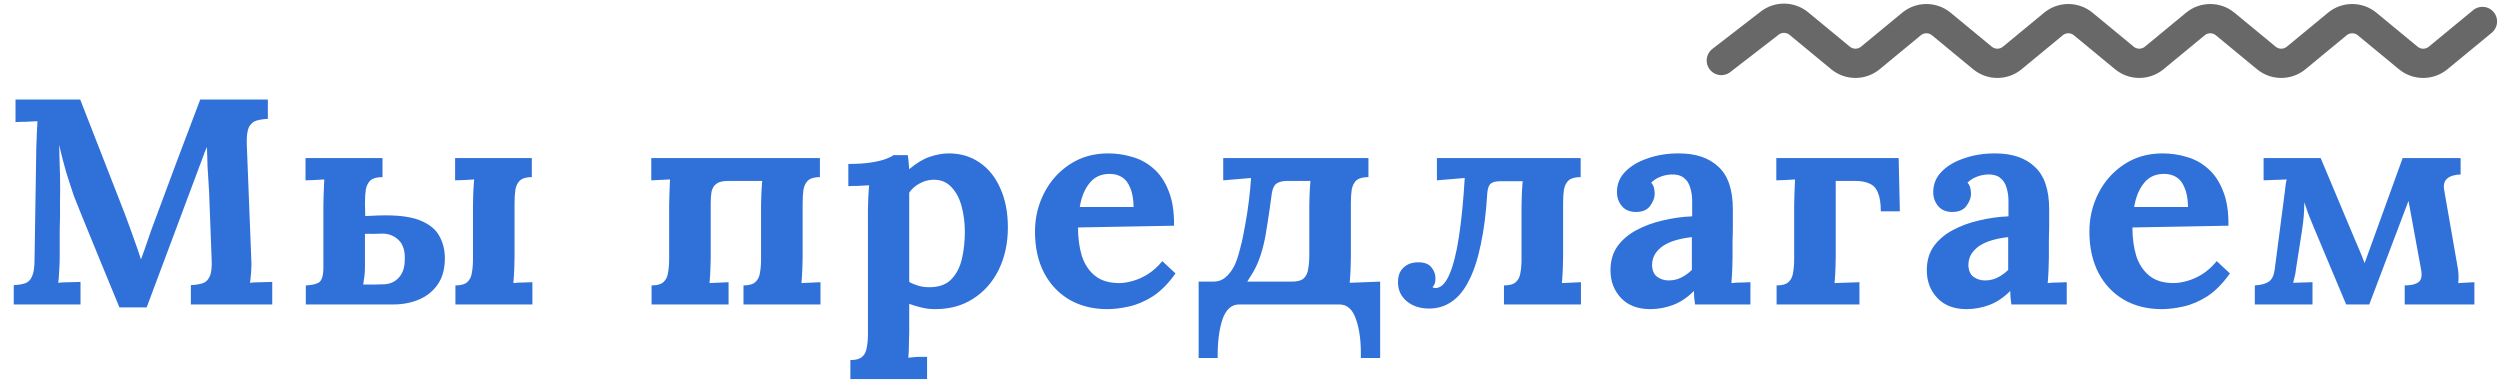 <svg width="427" height="66" viewBox="0 0 427 66" fill="none" xmlns="http://www.w3.org/2000/svg">
<path d="M294 10.333L302.261 3.952C303.739 2.81 305.81 2.844 307.251 4.032L314.364 9.9C315.842 11.119 317.977 11.119 319.455 9.9L326.485 4.1C327.963 2.881 330.098 2.881 331.576 4.1L338.606 9.9C340.084 11.119 342.219 11.119 343.697 9.9L350.727 4.1C352.205 2.881 354.34 2.881 355.818 4.1L362.848 9.9C364.326 11.119 366.461 11.119 367.939 9.9L374.97 4.1C376.448 2.881 378.583 2.881 380.061 4.1L387.091 9.9C388.569 11.119 390.704 11.119 392.182 9.9L399.212 4.1C400.69 2.881 402.825 2.881 404.303 4.1L411.336 9.902C412.813 11.12 414.946 11.121 416.424 9.905L424 3.667" stroke="#686868" stroke-width="5" stroke-linecap="round"/>
<path d="M20.4 52.5C19.267 49.733 18.133 46.983 17 44.25C15.9 41.517 14.783 38.783 13.65 36.05C13.383 35.417 13.033 34.533 12.6 33.4C12.2 32.233 11.767 30.9 11.3 29.4C10.867 27.9 10.467 26.35 10.1 24.75C10.167 26.617 10.217 28.383 10.25 30.05C10.283 31.683 10.283 33.25 10.25 34.75C10.25 35.483 10.25 36.233 10.25 37C10.25 37.767 10.233 38.533 10.2 39.3C10.2 40.033 10.2 40.783 10.2 41.55C10.2 42.283 10.2 43.033 10.2 43.8C10.2 44.7 10.167 45.567 10.1 46.4C10.067 47.233 10.017 47.867 9.95 48.3C10.517 48.233 11.2 48.2 12 48.2C12.833 48.167 13.417 48.15 13.75 48.15V52H2.35V48.7C3.117 48.667 3.75 48.567 4.25 48.4C4.783 48.233 5.183 47.85 5.45 47.25C5.75 46.65 5.9 45.683 5.9 44.35L6.2 25.2C6.233 24.3 6.267 23.433 6.3 22.6C6.333 21.767 6.367 21.133 6.4 20.7C5.867 20.733 5.2 20.767 4.4 20.8C3.6 20.8 3.017 20.817 2.65 20.85V17H13.7L21.25 36.35C21.55 37.117 21.883 38.017 22.25 39.05C22.617 40.05 22.967 41.033 23.3 42C23.633 42.933 23.883 43.683 24.05 44.25H24.1C24.533 43.083 24.933 41.95 25.3 40.85C25.667 39.75 26.05 38.683 26.45 37.65C27.75 34.183 29.033 30.733 30.3 27.3C31.6 23.867 32.9 20.433 34.2 17H45.75V20.3C45.017 20.333 44.367 20.433 43.8 20.6C43.233 20.767 42.8 21.15 42.5 21.75C42.233 22.317 42.117 23.283 42.15 24.65L42.9 43.8C42.967 44.7 42.967 45.567 42.9 46.4C42.833 47.233 42.767 47.867 42.7 48.3C43.267 48.233 43.95 48.2 44.75 48.2C45.583 48.167 46.167 48.15 46.5 48.15V52H32.6V48.7C33.367 48.667 34.017 48.567 34.55 48.4C35.117 48.233 35.533 47.85 35.8 47.25C36.1 46.65 36.217 45.683 36.15 44.35L35.75 33.75C35.75 33.35 35.717 32.667 35.65 31.7C35.583 30.7 35.517 29.617 35.45 28.45C35.417 27.25 35.383 26.133 35.35 25.1C35.25 25.333 35.15 25.567 35.05 25.8C34.95 26 34.867 26.217 34.8 26.45L25.05 52.5H20.4ZM52.234 52V48.75C53.134 48.717 53.851 48.567 54.384 48.3C54.951 48 55.234 47.133 55.234 45.7V35.05C55.234 34.583 55.251 33.917 55.284 33.05C55.317 32.183 55.351 31.383 55.384 30.65C54.851 30.683 54.267 30.717 53.634 30.75C53.034 30.783 52.551 30.8 52.184 30.8V27H65.334V30.25C64.401 30.25 63.717 30.433 63.284 30.8C62.884 31.167 62.617 31.683 62.484 32.35C62.384 33.017 62.334 33.8 62.334 34.7L62.384 36.9L64.684 36.8C67.684 36.7 70.001 36.967 71.634 37.6C73.267 38.233 74.401 39.133 75.034 40.3C75.667 41.433 75.984 42.7 75.984 44.1C75.984 45.9 75.584 47.383 74.784 48.55C73.984 49.717 72.917 50.583 71.584 51.15C70.251 51.717 68.784 52 67.184 52H52.234ZM62.034 48.6C62.734 48.6 63.367 48.6 63.934 48.6C64.534 48.6 65.134 48.583 65.734 48.55C66.701 48.483 67.501 48.1 68.134 47.4C68.801 46.667 69.134 45.65 69.134 44.35C69.201 42.85 68.851 41.733 68.084 41C67.317 40.267 66.401 39.9 65.334 39.9C64.667 39.933 64.117 39.95 63.684 39.95C63.284 39.917 62.834 39.917 62.334 39.95V45.6C62.334 46.2 62.301 46.75 62.234 47.25C62.167 47.75 62.101 48.2 62.034 48.6ZM77.784 52V48.75C78.717 48.75 79.384 48.567 79.784 48.2C80.217 47.833 80.484 47.317 80.584 46.65C80.717 45.95 80.784 45.167 80.784 44.3V35.05C80.784 34.583 80.801 33.917 80.834 33.05C80.867 32.183 80.917 31.383 80.984 30.65C80.451 30.683 79.867 30.717 79.234 30.75C78.601 30.783 78.101 30.8 77.734 30.8V27H90.834V30.25C89.934 30.25 89.267 30.433 88.834 30.8C88.434 31.167 88.167 31.683 88.034 32.35C87.934 33.017 87.884 33.8 87.884 34.7V43.95C87.884 44.417 87.867 45.083 87.834 45.95C87.801 46.783 87.751 47.583 87.684 48.35C88.217 48.283 88.801 48.25 89.434 48.25C90.101 48.217 90.601 48.2 90.934 48.2V52H77.784ZM111.289 52V48.75C112.222 48.75 112.889 48.567 113.289 48.2C113.722 47.833 113.989 47.317 114.089 46.65C114.222 45.95 114.289 45.167 114.289 44.3V35.05C114.289 34.583 114.305 33.917 114.339 33.05C114.372 32.183 114.405 31.383 114.439 30.65L111.239 30.8V27H140.039V30.25C139.139 30.25 138.472 30.433 138.039 30.8C137.639 31.167 137.372 31.683 137.239 32.35C137.139 33.017 137.089 33.8 137.089 34.7V43.95C137.089 44.417 137.072 45.083 137.039 45.95C137.005 46.783 136.955 47.583 136.889 48.35L140.139 48.2V52H126.989V48.75C127.922 48.75 128.589 48.567 128.989 48.2C129.422 47.833 129.689 47.317 129.789 46.65C129.922 45.95 129.989 45.167 129.989 44.3V35C129.989 34.533 130.005 33.917 130.039 33.15C130.072 32.35 130.122 31.6 130.189 30.9H124.389C123.455 30.9 122.772 31.067 122.339 31.4C121.939 31.7 121.672 32.133 121.539 32.7C121.439 33.233 121.389 33.883 121.389 34.65V43.95C121.389 44.417 121.372 45.083 121.339 45.95C121.305 46.783 121.255 47.583 121.189 48.35L124.439 48.2V52H111.289ZM145.245 64.75V61.5C146.179 61.5 146.845 61.317 147.245 60.95C147.679 60.583 147.945 60.05 148.045 59.35C148.179 58.683 148.245 57.917 148.245 57.05V35.9C148.245 35.3 148.262 34.633 148.295 33.9C148.329 33.133 148.379 32.383 148.445 31.65C147.912 31.683 147.279 31.717 146.545 31.75C145.812 31.75 145.262 31.767 144.895 31.8V28C146.462 28 147.762 27.917 148.795 27.75C149.862 27.583 150.695 27.383 151.295 27.15C151.929 26.917 152.362 26.7 152.595 26.5H155.045C155.112 26.833 155.162 27.25 155.195 27.75C155.229 28.217 155.262 28.6 155.295 28.9C156.462 27.9 157.612 27.2 158.745 26.8C159.912 26.4 161.012 26.2 162.045 26.2C164.045 26.2 165.795 26.717 167.295 27.75C168.829 28.783 170.012 30.25 170.845 32.15C171.712 34.05 172.145 36.283 172.145 38.85C172.145 41.517 171.629 43.917 170.595 46.05C169.562 48.15 168.112 49.8 166.245 51C164.412 52.2 162.245 52.8 159.745 52.8C158.845 52.8 158.029 52.7 157.295 52.5C156.595 52.333 155.929 52.133 155.295 51.9V56.7C155.295 57.167 155.279 57.817 155.245 58.65C155.245 59.517 155.212 60.333 155.145 61.1C155.679 61.033 156.262 60.983 156.895 60.95C157.529 60.95 158.012 60.95 158.345 60.95V64.75H145.245ZM158.945 49.05C160.479 49.017 161.662 48.567 162.495 47.7C163.362 46.8 163.962 45.633 164.295 44.2C164.629 42.767 164.795 41.233 164.795 39.6C164.795 38.067 164.612 36.617 164.245 35.25C163.879 33.883 163.295 32.783 162.495 31.95C161.695 31.083 160.645 30.667 159.345 30.7C158.512 30.733 157.745 30.95 157.045 31.35C156.345 31.717 155.762 32.233 155.295 32.9C155.295 33.933 155.295 34.967 155.295 36C155.295 37 155.295 38 155.295 39C155.295 40 155.295 41.017 155.295 42.05C155.295 43.05 155.295 44.067 155.295 45.1C155.295 46.1 155.295 47.117 155.295 48.15C155.662 48.383 156.179 48.6 156.845 48.8C157.512 49 158.212 49.083 158.945 49.05ZM189.125 52.8C186.691 52.8 184.541 52.267 182.675 51.2C180.808 50.1 179.358 48.567 178.325 46.6C177.291 44.6 176.775 42.25 176.775 39.55C176.775 37.217 177.291 35.033 178.325 33C179.358 30.967 180.808 29.333 182.675 28.1C184.575 26.833 186.775 26.2 189.275 26.2C190.675 26.2 192.041 26.4 193.375 26.8C194.708 27.167 195.908 27.817 196.975 28.75C198.075 29.683 198.941 30.95 199.575 32.55C200.241 34.15 200.558 36.15 200.525 38.55L184.125 38.85C184.125 40.65 184.341 42.267 184.775 43.7C185.241 45.133 185.991 46.267 187.025 47.1C188.058 47.933 189.441 48.35 191.175 48.35C191.841 48.35 192.591 48.233 193.425 48C194.291 47.767 195.158 47.383 196.025 46.85C196.925 46.283 197.758 45.533 198.525 44.6L200.775 46.7C199.575 48.4 198.291 49.7 196.925 50.6C195.558 51.467 194.191 52.05 192.825 52.35C191.491 52.65 190.258 52.8 189.125 52.8ZM184.425 35.35H193.625C193.591 33.95 193.391 32.85 193.025 32.05C192.691 31.217 192.225 30.617 191.625 30.25C191.025 29.883 190.325 29.7 189.525 29.7C188.058 29.7 186.908 30.233 186.075 31.3C185.241 32.333 184.691 33.683 184.425 35.35ZM204.729 61.15V48.1H207.279C208.046 48.1 208.712 47.867 209.279 47.4C209.879 46.9 210.396 46.233 210.829 45.4C211.196 44.633 211.529 43.633 211.829 42.4C212.162 41.167 212.446 39.833 212.679 38.4C212.946 36.967 213.162 35.55 213.329 34.15C213.496 32.75 213.612 31.5 213.679 30.4L208.929 30.8V27H233.729V30.25C232.796 30.25 232.112 30.433 231.679 30.8C231.279 31.167 231.012 31.683 230.879 32.35C230.779 33.017 230.729 33.8 230.729 34.7V43.95C230.729 44.417 230.712 45.067 230.679 45.9C230.646 46.733 230.596 47.533 230.529 48.3L235.729 48.1V61.15H232.429C232.496 58.517 232.229 56.333 231.629 54.6C231.062 52.867 230.112 52 228.779 52H211.629C210.329 52 209.379 52.867 208.779 54.6C208.212 56.333 207.946 58.517 207.979 61.15H204.729ZM213.029 48.1H220.679C221.612 48.1 222.279 47.917 222.679 47.55C223.079 47.183 223.329 46.667 223.429 46C223.562 45.3 223.629 44.517 223.629 43.65V35C223.629 34.533 223.646 33.917 223.679 33.15C223.712 32.35 223.762 31.6 223.829 30.9H219.879C219.079 30.9 218.462 31.05 218.029 31.35C217.629 31.617 217.362 32.167 217.229 33C216.962 35.033 216.712 36.767 216.479 38.2C216.279 39.633 216.046 40.883 215.779 41.95C215.512 43.017 215.196 44 214.829 44.9C214.596 45.433 214.329 45.967 214.029 46.5C213.729 47 213.396 47.533 213.029 48.1ZM244.077 52.7C242.544 52.7 241.277 52.283 240.277 51.45C239.277 50.617 238.777 49.533 238.777 48.2C238.777 47.1 239.094 46.267 239.727 45.7C240.361 45.1 241.194 44.8 242.227 44.8C243.294 44.8 244.044 45.083 244.477 45.65C244.944 46.217 245.177 46.833 245.177 47.5C245.177 47.933 245.127 48.267 245.027 48.5C244.927 48.7 244.811 48.883 244.677 49.05C244.777 49.15 244.944 49.2 245.177 49.2C246.077 49.2 246.861 48.45 247.527 46.95C248.194 45.45 248.744 43.3 249.177 40.5C249.611 37.7 249.944 34.333 250.177 30.4L245.427 30.8V27H269.977V30.25C269.044 30.25 268.361 30.433 267.927 30.8C267.527 31.167 267.261 31.683 267.127 32.35C267.027 33.017 266.977 33.8 266.977 34.7V43.95C266.977 44.417 266.961 45.083 266.927 45.95C266.894 46.783 266.844 47.583 266.777 48.35L270.027 48.2V52H256.877V48.75C257.811 48.75 258.477 48.567 258.877 48.2C259.311 47.833 259.577 47.317 259.677 46.65C259.811 45.95 259.877 45.167 259.877 44.3V35.05C259.877 34.583 259.894 33.967 259.927 33.2C259.961 32.4 260.011 31.65 260.077 30.95H256.327C255.527 30.95 254.961 31.083 254.627 31.35C254.294 31.617 254.094 32.167 254.027 33C253.827 36.333 253.461 39.233 252.927 41.7C252.427 44.167 251.761 46.217 250.927 47.85C250.127 49.483 249.144 50.7 247.977 51.5C246.844 52.3 245.544 52.7 244.077 52.7ZM289.522 52C289.456 51.533 289.406 51.15 289.372 50.85C289.372 50.517 289.356 50.133 289.322 49.7C288.189 50.833 286.989 51.633 285.722 52.1C284.456 52.567 283.172 52.8 281.872 52.8C279.739 52.8 278.072 52.167 276.872 50.9C275.672 49.633 275.072 48.05 275.072 46.15C275.072 44.55 275.472 43.183 276.272 42.05C277.106 40.917 278.189 40 279.522 39.3C280.889 38.567 282.389 38.017 284.022 37.65C285.689 37.25 287.356 37.017 289.022 36.95V34.35C289.022 33.483 288.906 32.7 288.672 32C288.472 31.3 288.106 30.75 287.572 30.35C287.072 29.95 286.356 29.767 285.422 29.8C284.789 29.833 284.172 29.967 283.572 30.2C282.972 30.433 282.456 30.767 282.022 31.2C282.289 31.5 282.456 31.833 282.522 32.2C282.589 32.533 282.622 32.833 282.622 33.1C282.622 33.767 282.356 34.467 281.822 35.2C281.289 35.9 280.439 36.233 279.272 36.2C278.272 36.167 277.506 35.817 276.972 35.15C276.439 34.483 276.172 33.7 276.172 32.8C276.172 31.467 276.639 30.317 277.572 29.35C278.539 28.35 279.822 27.583 281.422 27.05C283.022 26.483 284.789 26.2 286.722 26.2C289.656 26.2 291.922 26.967 293.522 28.5C295.156 30 295.972 32.417 295.972 35.75C295.972 36.883 295.972 37.85 295.972 38.65C295.972 39.45 295.956 40.25 295.922 41.05C295.922 41.85 295.922 42.817 295.922 43.95C295.922 44.417 295.906 45.083 295.872 45.95C295.839 46.783 295.789 47.583 295.722 48.35C296.289 48.283 296.889 48.25 297.522 48.25C298.156 48.217 298.639 48.2 298.972 48.2V52H289.522ZM288.972 40.5C288.039 40.6 287.156 40.767 286.322 41C285.489 41.233 284.756 41.55 284.122 41.95C283.522 42.35 283.039 42.833 282.672 43.4C282.339 43.967 282.172 44.6 282.172 45.3C282.206 46.233 282.506 46.9 283.072 47.3C283.639 47.7 284.289 47.9 285.022 47.9C285.789 47.9 286.506 47.733 287.172 47.4C287.839 47.067 288.439 46.633 288.972 46.1C288.972 45.767 288.972 45.45 288.972 45.15C288.972 44.817 288.972 44.483 288.972 44.15C288.972 43.55 288.972 42.95 288.972 42.35C288.972 41.717 288.972 41.1 288.972 40.5ZM303.443 52V48.75C304.376 48.75 305.043 48.567 305.443 48.2C305.876 47.833 306.143 47.317 306.243 46.65C306.376 45.95 306.443 45.167 306.443 44.3V35.05C306.443 34.583 306.46 33.917 306.493 33.05C306.526 32.183 306.56 31.383 306.593 30.65C306.06 30.683 305.476 30.717 304.843 30.75C304.243 30.783 303.76 30.8 303.393 30.8V27H324.293L324.493 36.1H321.243C321.243 34.7 321.076 33.633 320.743 32.9C320.443 32.133 319.96 31.617 319.293 31.35C318.66 31.05 317.843 30.9 316.843 30.9H313.543V43.95C313.543 44.417 313.526 45.083 313.493 45.95C313.46 46.783 313.41 47.583 313.343 48.35L317.593 48.2V52H303.443ZM343.548 52C343.481 51.533 343.431 51.15 343.398 50.85C343.398 50.517 343.381 50.133 343.348 49.7C342.214 50.833 341.014 51.633 339.748 52.1C338.481 52.567 337.198 52.8 335.898 52.8C333.764 52.8 332.098 52.167 330.898 50.9C329.698 49.633 329.098 48.05 329.098 46.15C329.098 44.55 329.498 43.183 330.298 42.05C331.131 40.917 332.214 40 333.548 39.3C334.914 38.567 336.414 38.017 338.048 37.65C339.714 37.25 341.381 37.017 343.048 36.95V34.35C343.048 33.483 342.931 32.7 342.698 32C342.498 31.3 342.131 30.75 341.598 30.35C341.098 29.95 340.381 29.767 339.448 29.8C338.814 29.833 338.198 29.967 337.598 30.2C336.998 30.433 336.481 30.767 336.048 31.2C336.314 31.5 336.481 31.833 336.548 32.2C336.614 32.533 336.648 32.833 336.648 33.1C336.648 33.767 336.381 34.467 335.848 35.2C335.314 35.9 334.464 36.233 333.298 36.2C332.298 36.167 331.531 35.817 330.998 35.15C330.464 34.483 330.198 33.7 330.198 32.8C330.198 31.467 330.664 30.317 331.598 29.35C332.564 28.35 333.848 27.583 335.448 27.05C337.048 26.483 338.814 26.2 340.748 26.2C343.681 26.2 345.948 26.967 347.548 28.5C349.181 30 349.998 32.417 349.998 35.75C349.998 36.883 349.998 37.85 349.998 38.65C349.998 39.45 349.981 40.25 349.948 41.05C349.948 41.85 349.948 42.817 349.948 43.95C349.948 44.417 349.931 45.083 349.898 45.95C349.864 46.783 349.814 47.583 349.748 48.35C350.314 48.283 350.914 48.25 351.548 48.25C352.181 48.217 352.664 48.2 352.998 48.2V52H343.548ZM342.998 40.5C342.064 40.6 341.181 40.767 340.348 41C339.514 41.233 338.781 41.55 338.148 41.95C337.548 42.35 337.064 42.833 336.698 43.4C336.364 43.967 336.198 44.6 336.198 45.3C336.231 46.233 336.531 46.9 337.098 47.3C337.664 47.7 338.314 47.9 339.048 47.9C339.814 47.9 340.531 47.733 341.198 47.4C341.864 47.067 342.464 46.633 342.998 46.1C342.998 45.767 342.998 45.45 342.998 45.15C342.998 44.817 342.998 44.483 342.998 44.15C342.998 43.55 342.998 42.95 342.998 42.35C342.998 41.717 342.998 41.1 342.998 40.5ZM369.218 52.8C366.785 52.8 364.635 52.267 362.768 51.2C360.902 50.1 359.452 48.567 358.418 46.6C357.385 44.6 356.868 42.25 356.868 39.55C356.868 37.217 357.385 35.033 358.418 33C359.452 30.967 360.902 29.333 362.768 28.1C364.668 26.833 366.868 26.2 369.368 26.2C370.768 26.2 372.135 26.4 373.468 26.8C374.802 27.167 376.002 27.817 377.068 28.75C378.168 29.683 379.035 30.95 379.668 32.55C380.335 34.15 380.652 36.15 380.618 38.55L364.218 38.85C364.218 40.65 364.435 42.267 364.868 43.7C365.335 45.133 366.085 46.267 367.118 47.1C368.152 47.933 369.535 48.35 371.268 48.35C371.935 48.35 372.685 48.233 373.518 48C374.385 47.767 375.252 47.383 376.118 46.85C377.018 46.283 377.852 45.533 378.618 44.6L380.868 46.7C379.668 48.4 378.385 49.7 377.018 50.6C375.652 51.467 374.285 52.05 372.918 52.35C371.585 52.65 370.352 52.8 369.218 52.8ZM364.518 35.35H373.718C373.685 33.95 373.485 32.85 373.118 32.05C372.785 31.217 372.318 30.617 371.718 30.25C371.118 29.883 370.418 29.7 369.618 29.7C368.152 29.7 367.002 30.233 366.168 31.3C365.335 32.333 364.785 33.683 364.518 35.35ZM385.123 52V48.75C386.189 48.683 386.989 48.467 387.523 48.1C388.056 47.733 388.389 47.033 388.523 46L390.223 32.95C390.289 32.483 390.339 32.067 390.373 31.7C390.406 31.3 390.473 30.95 390.573 30.65L386.623 30.8V27H396.373L402.123 40.7C402.389 41.333 402.689 42.033 403.023 42.8C403.356 43.567 403.639 44.283 403.873 44.95C404.073 44.383 404.273 43.833 404.473 43.3C404.673 42.767 404.873 42.217 405.073 41.65L410.373 27H420.273V29.8C419.239 29.833 418.473 30.067 417.973 30.5C417.473 30.933 417.306 31.6 417.473 32.5L419.723 45.4C419.923 46.367 419.973 47.35 419.873 48.35L422.623 48.2V52H410.723V48.75C411.789 48.75 412.573 48.567 413.073 48.2C413.573 47.833 413.723 47.117 413.523 46.05L411.373 34.3L404.673 52H400.723L395.223 38.9C394.889 38.1 394.589 37.367 394.323 36.7C394.089 36 393.839 35.283 393.573 34.55C393.573 35.383 393.539 36.2 393.473 37C393.406 37.8 393.289 38.717 393.123 39.75L392.123 46.15C392.089 46.55 392.023 46.917 391.923 47.25C391.856 47.583 391.773 47.933 391.673 48.3L394.973 48.2V52H385.123Z" fill="#2F70D9"/>
</svg>
